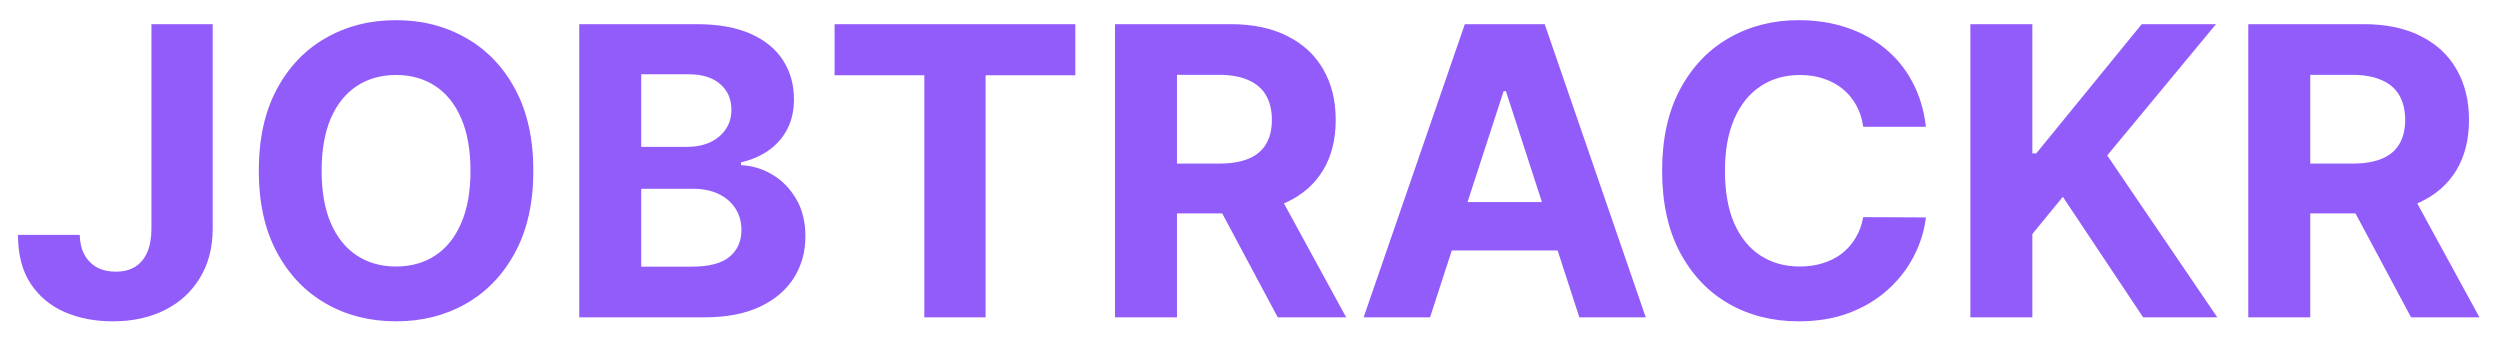 <svg width="583" height="79" viewBox="0 0 583 79" fill="none" xmlns="http://www.w3.org/2000/svg">
<g filter="url(#filter0_d_1_2)">
<path d="M35.314 1.636H49.601V49.304C49.601 53.71 48.611 57.538 46.63 60.787C44.672 64.036 41.946 66.54 38.452 68.298C34.958 70.056 30.896 70.935 26.268 70.935C22.151 70.935 18.412 70.211 15.052 68.765C11.714 67.296 9.066 65.071 7.107 62.089C5.149 59.084 4.181 55.312 4.203 50.773H18.59C18.635 52.575 19.002 54.122 19.692 55.413C20.404 56.681 21.372 57.66 22.596 58.35C23.842 59.018 25.311 59.352 27.002 59.352C28.782 59.352 30.285 58.973 31.509 58.217C32.755 57.438 33.7 56.303 34.346 54.812C34.991 53.321 35.314 51.485 35.314 49.304V1.636ZM124.374 35.818C124.374 43.273 122.96 49.615 120.134 54.845C117.33 60.075 113.503 64.069 108.651 66.829C103.822 69.566 98.392 70.935 92.362 70.935C86.286 70.935 80.834 69.555 76.005 66.796C71.176 64.036 67.359 60.041 64.555 54.812C61.751 49.582 60.349 43.251 60.349 35.818C60.349 28.363 61.751 22.021 64.555 16.791C67.359 11.562 71.176 7.578 76.005 4.841C80.834 2.081 86.286 0.702 92.362 0.702C98.392 0.702 103.822 2.081 108.651 4.841C113.503 7.578 117.33 11.562 120.134 16.791C122.96 22.021 124.374 28.363 124.374 35.818ZM109.719 35.818C109.719 30.989 108.996 26.917 107.55 23.601C106.125 20.285 104.112 17.77 101.508 16.057C98.904 14.343 95.855 13.486 92.362 13.486C88.868 13.486 85.819 14.343 83.215 16.057C80.612 17.77 78.586 20.285 77.14 23.601C75.716 26.917 75.004 30.989 75.004 35.818C75.004 40.647 75.716 44.72 77.14 48.035C78.586 51.351 80.612 53.866 83.215 55.58C85.819 57.293 88.868 58.15 92.362 58.15C95.855 58.15 98.904 57.293 101.508 55.58C104.112 53.866 106.125 51.351 107.55 48.035C108.996 44.72 109.719 40.647 109.719 35.818ZM135.08 70V1.636H162.453C167.482 1.636 171.677 2.382 175.037 3.873C178.397 5.364 180.923 7.433 182.615 10.082C184.306 12.708 185.151 15.734 185.151 19.161C185.151 21.832 184.617 24.18 183.549 26.204C182.481 28.207 181.012 29.854 179.143 31.145C177.296 32.413 175.182 33.315 172.801 33.849V34.516C175.404 34.628 177.841 35.362 180.111 36.719C182.403 38.077 184.261 39.98 185.686 42.428C187.11 44.853 187.822 47.746 187.822 51.106C187.822 54.734 186.921 57.972 185.118 60.82C183.338 63.647 180.701 65.883 177.207 67.53C173.713 69.177 169.407 70 164.289 70H135.08ZM149.534 58.183H161.318C165.346 58.183 168.283 57.416 170.13 55.88C171.977 54.322 172.901 52.253 172.901 49.671C172.901 47.78 172.445 46.111 171.532 44.664C170.62 43.218 169.318 42.083 167.627 41.259C165.958 40.436 163.966 40.024 161.651 40.024H149.534V58.183ZM149.534 30.244H160.249C162.23 30.244 163.988 29.899 165.524 29.209C167.081 28.497 168.305 27.495 169.195 26.204C170.108 24.914 170.564 23.367 170.564 21.565C170.564 19.095 169.685 17.103 167.927 15.589C166.191 14.076 163.721 13.32 160.517 13.32H149.534V30.244ZM194.623 13.553V1.636H250.77V13.553H229.84V70H215.553V13.553H194.623ZM260.016 70V1.636H286.988C292.15 1.636 296.557 2.56 300.206 4.407C303.878 6.232 306.671 8.824 308.585 12.185C310.521 15.523 311.489 19.451 311.489 23.968C311.489 28.508 310.51 32.413 308.551 35.685C306.593 38.934 303.756 41.426 300.039 43.162C296.345 44.898 291.872 45.766 286.62 45.766H268.561V34.149H284.284C287.043 34.149 289.335 33.771 291.16 33.014C292.985 32.258 294.342 31.123 295.233 29.609C296.145 28.096 296.601 26.216 296.601 23.968C296.601 21.698 296.145 19.784 295.233 18.227C294.342 16.669 292.974 15.489 291.127 14.688C289.302 13.865 286.999 13.453 284.217 13.453H274.47V70H260.016ZM296.935 38.889L313.926 70H297.97L281.346 38.889H296.935ZM333.487 70H317.998L341.598 1.636H360.225L383.792 70H368.303L351.179 17.259H350.645L333.487 70ZM332.519 43.129H369.104V54.411H332.519V43.129ZM449.126 25.57H434.505C434.238 23.679 433.693 21.999 432.869 20.53C432.046 19.039 430.989 17.77 429.698 16.724C428.408 15.678 426.917 14.877 425.225 14.321C423.556 13.765 421.743 13.486 419.784 13.486C416.246 13.486 413.164 14.366 410.538 16.124C407.912 17.859 405.876 20.396 404.429 23.734C402.983 27.05 402.259 31.078 402.259 35.818C402.259 40.692 402.983 44.786 404.429 48.102C405.898 51.418 407.945 53.922 410.571 55.613C413.197 57.304 416.235 58.15 419.684 58.15C421.62 58.15 423.412 57.894 425.058 57.382C426.727 56.87 428.207 56.125 429.498 55.146C430.789 54.144 431.857 52.931 432.703 51.507C433.57 50.083 434.171 48.458 434.505 46.633L449.126 46.7C448.748 49.838 447.802 52.865 446.289 55.78C444.798 58.673 442.784 61.265 440.247 63.557C437.732 65.827 434.728 67.63 431.234 68.965C427.762 70.278 423.834 70.935 419.45 70.935C413.353 70.935 407.901 69.555 403.094 66.796C398.309 64.036 394.526 60.041 391.744 54.812C388.985 49.582 387.605 43.251 387.605 35.818C387.605 28.363 389.007 22.021 391.811 16.791C394.615 11.562 398.421 7.578 403.227 4.841C408.034 2.081 413.442 0.702 419.45 0.702C423.412 0.702 427.084 1.258 430.466 2.371C433.871 3.483 436.886 5.108 439.512 7.244C442.138 9.358 444.275 11.951 445.921 15.022C447.59 18.093 448.659 21.609 449.126 25.57ZM459.491 70V1.636H473.944V31.779H474.846L499.447 1.636H516.772L491.403 32.246L517.072 70H499.781L481.055 41.894L473.944 50.572V70H459.491ZM524.299 70V1.636H551.271C556.434 1.636 560.84 2.56 564.49 4.407C568.161 6.232 570.954 8.824 572.868 12.185C574.804 15.523 575.772 19.451 575.772 23.968C575.772 28.508 574.793 32.413 572.835 35.685C570.876 38.934 568.039 41.426 564.323 43.162C560.628 44.898 556.155 45.766 550.904 45.766H532.845V34.149H548.567C551.326 34.149 553.619 33.771 555.443 33.014C557.268 32.258 558.626 31.123 559.516 29.609C560.428 28.096 560.884 26.216 560.884 23.968C560.884 21.698 560.428 19.784 559.516 18.227C558.626 16.669 557.257 15.489 555.41 14.688C553.585 13.865 551.282 13.453 548.5 13.453H538.753V70H524.299ZM561.218 38.889L578.209 70H562.253L545.629 38.889H561.218Z" fill="#925CFA"/>
</g>
<defs>
<filter id="filter0_d_1_2" x="0.17" y="0.702" width="582.039" height="78.233" filterUnits="userSpaceOnUse" color-interpolation-filters="sRGB">
<feFlood flood-opacity="0" result="BackgroundImageFix"/>
<feColorMatrix in="SourceAlpha" type="matrix" values="0 0 0 0 0 0 0 0 0 0 0 0 0 0 0 0 0 0 127 0" result="hardAlpha"/>
<feOffset dy="4"/>
<feGaussianBlur stdDeviation="2"/>
<feComposite in2="hardAlpha" operator="out"/>
<feColorMatrix type="matrix" values="0 0 0 0 0 0 0 0 0 0 0 0 0 0 0 0 0 0 0.25 0"/>
<feBlend mode="normal" in2="BackgroundImageFix" result="effect1_dropShadow_1_2"/>
<feBlend mode="normal" in="SourceGraphic" in2="effect1_dropShadow_1_2" result="shape"/>
</filter>
</defs>
</svg>

